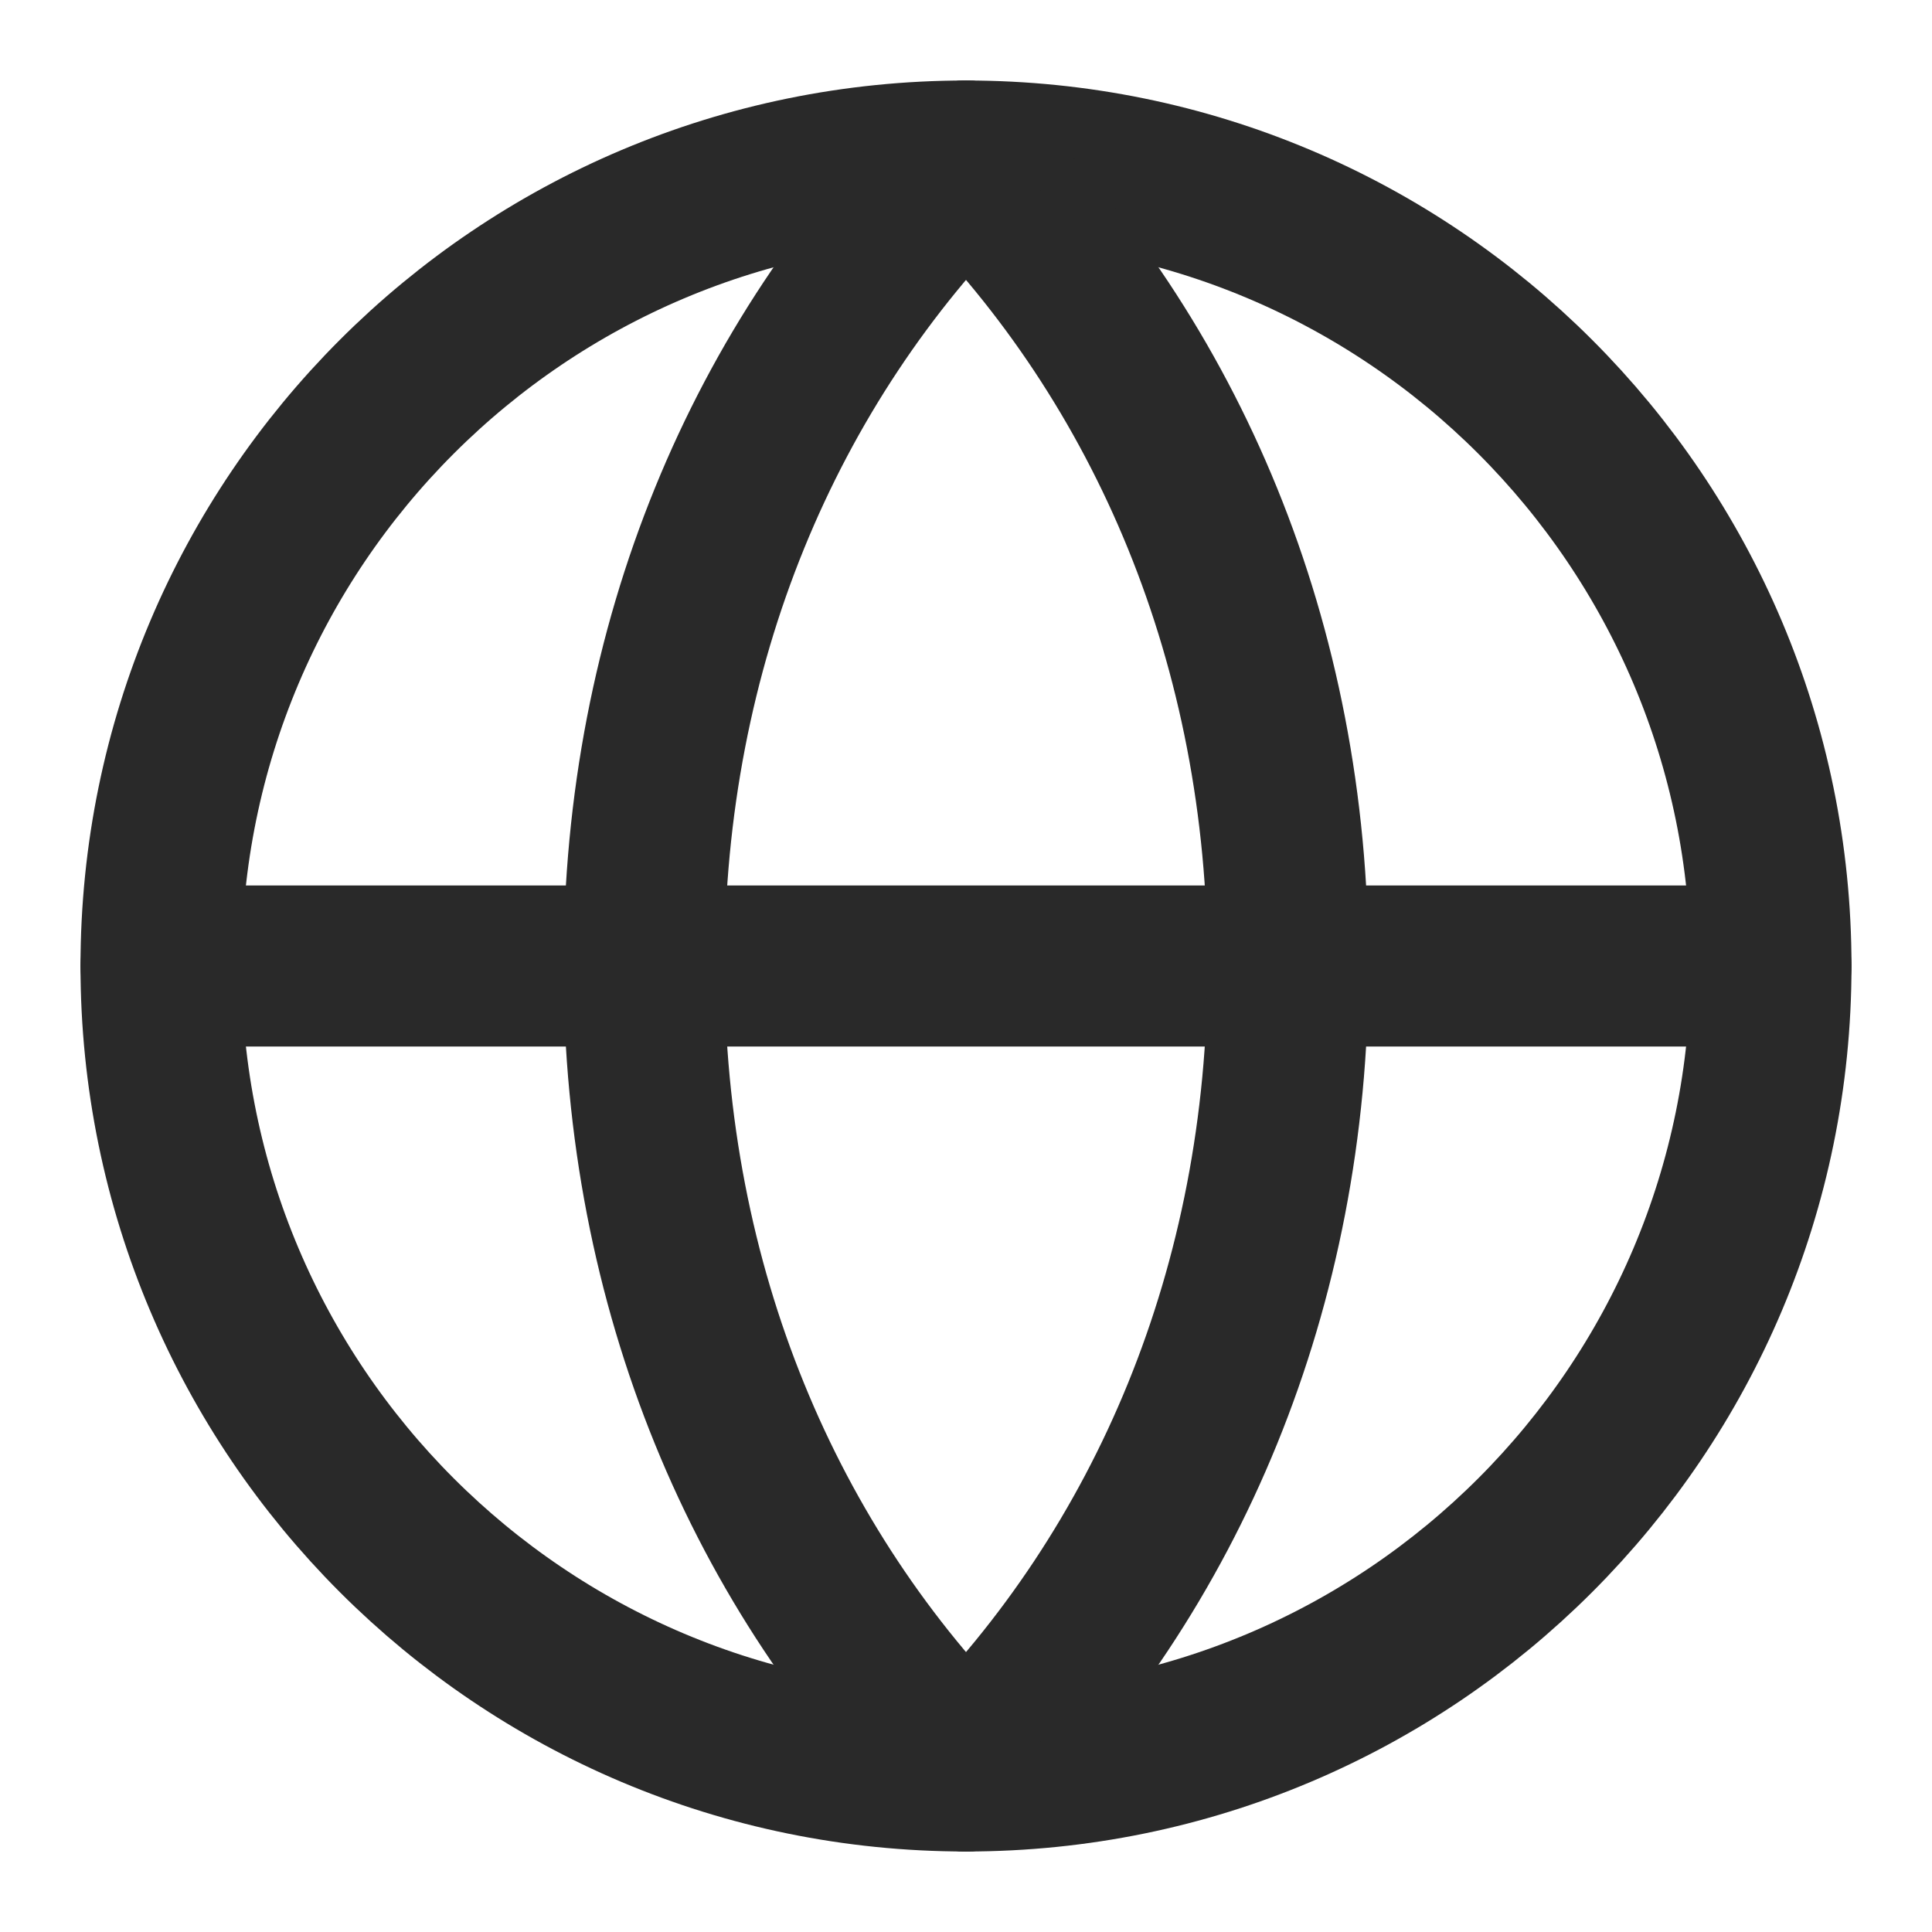 <svg width="800px" height="800px" viewBox="0 0 24 24" fill="none" xmlns="http://www.w3.org/2000/svg">
<path d="M12 22C17.523 22 22 17.523 22 12C22 6.477 17.523 2 12 2C6.477 2 2 6.477 2 12C2 17.523 6.477 22 12 22Z" stroke="#292929" stroke-width="2" stroke-linecap="round" stroke-linejoin="round"/>
<path d="M2 12H22" stroke="#292929" stroke-width="2" stroke-linecap="round" stroke-linejoin="round"/>
<path d="M12 2C14.5 4.5 16 8 16 12C16 16 14.5 19.5 12 22" stroke="#292929" stroke-width="2" stroke-linecap="round" stroke-linejoin="round"/>
<path d="M12 22C9.5 19.5 8 16 8 12C8 8 9.5 4.5 12 2" stroke="#292929" stroke-width="2" stroke-linecap="round" stroke-linejoin="round"/>
</svg>